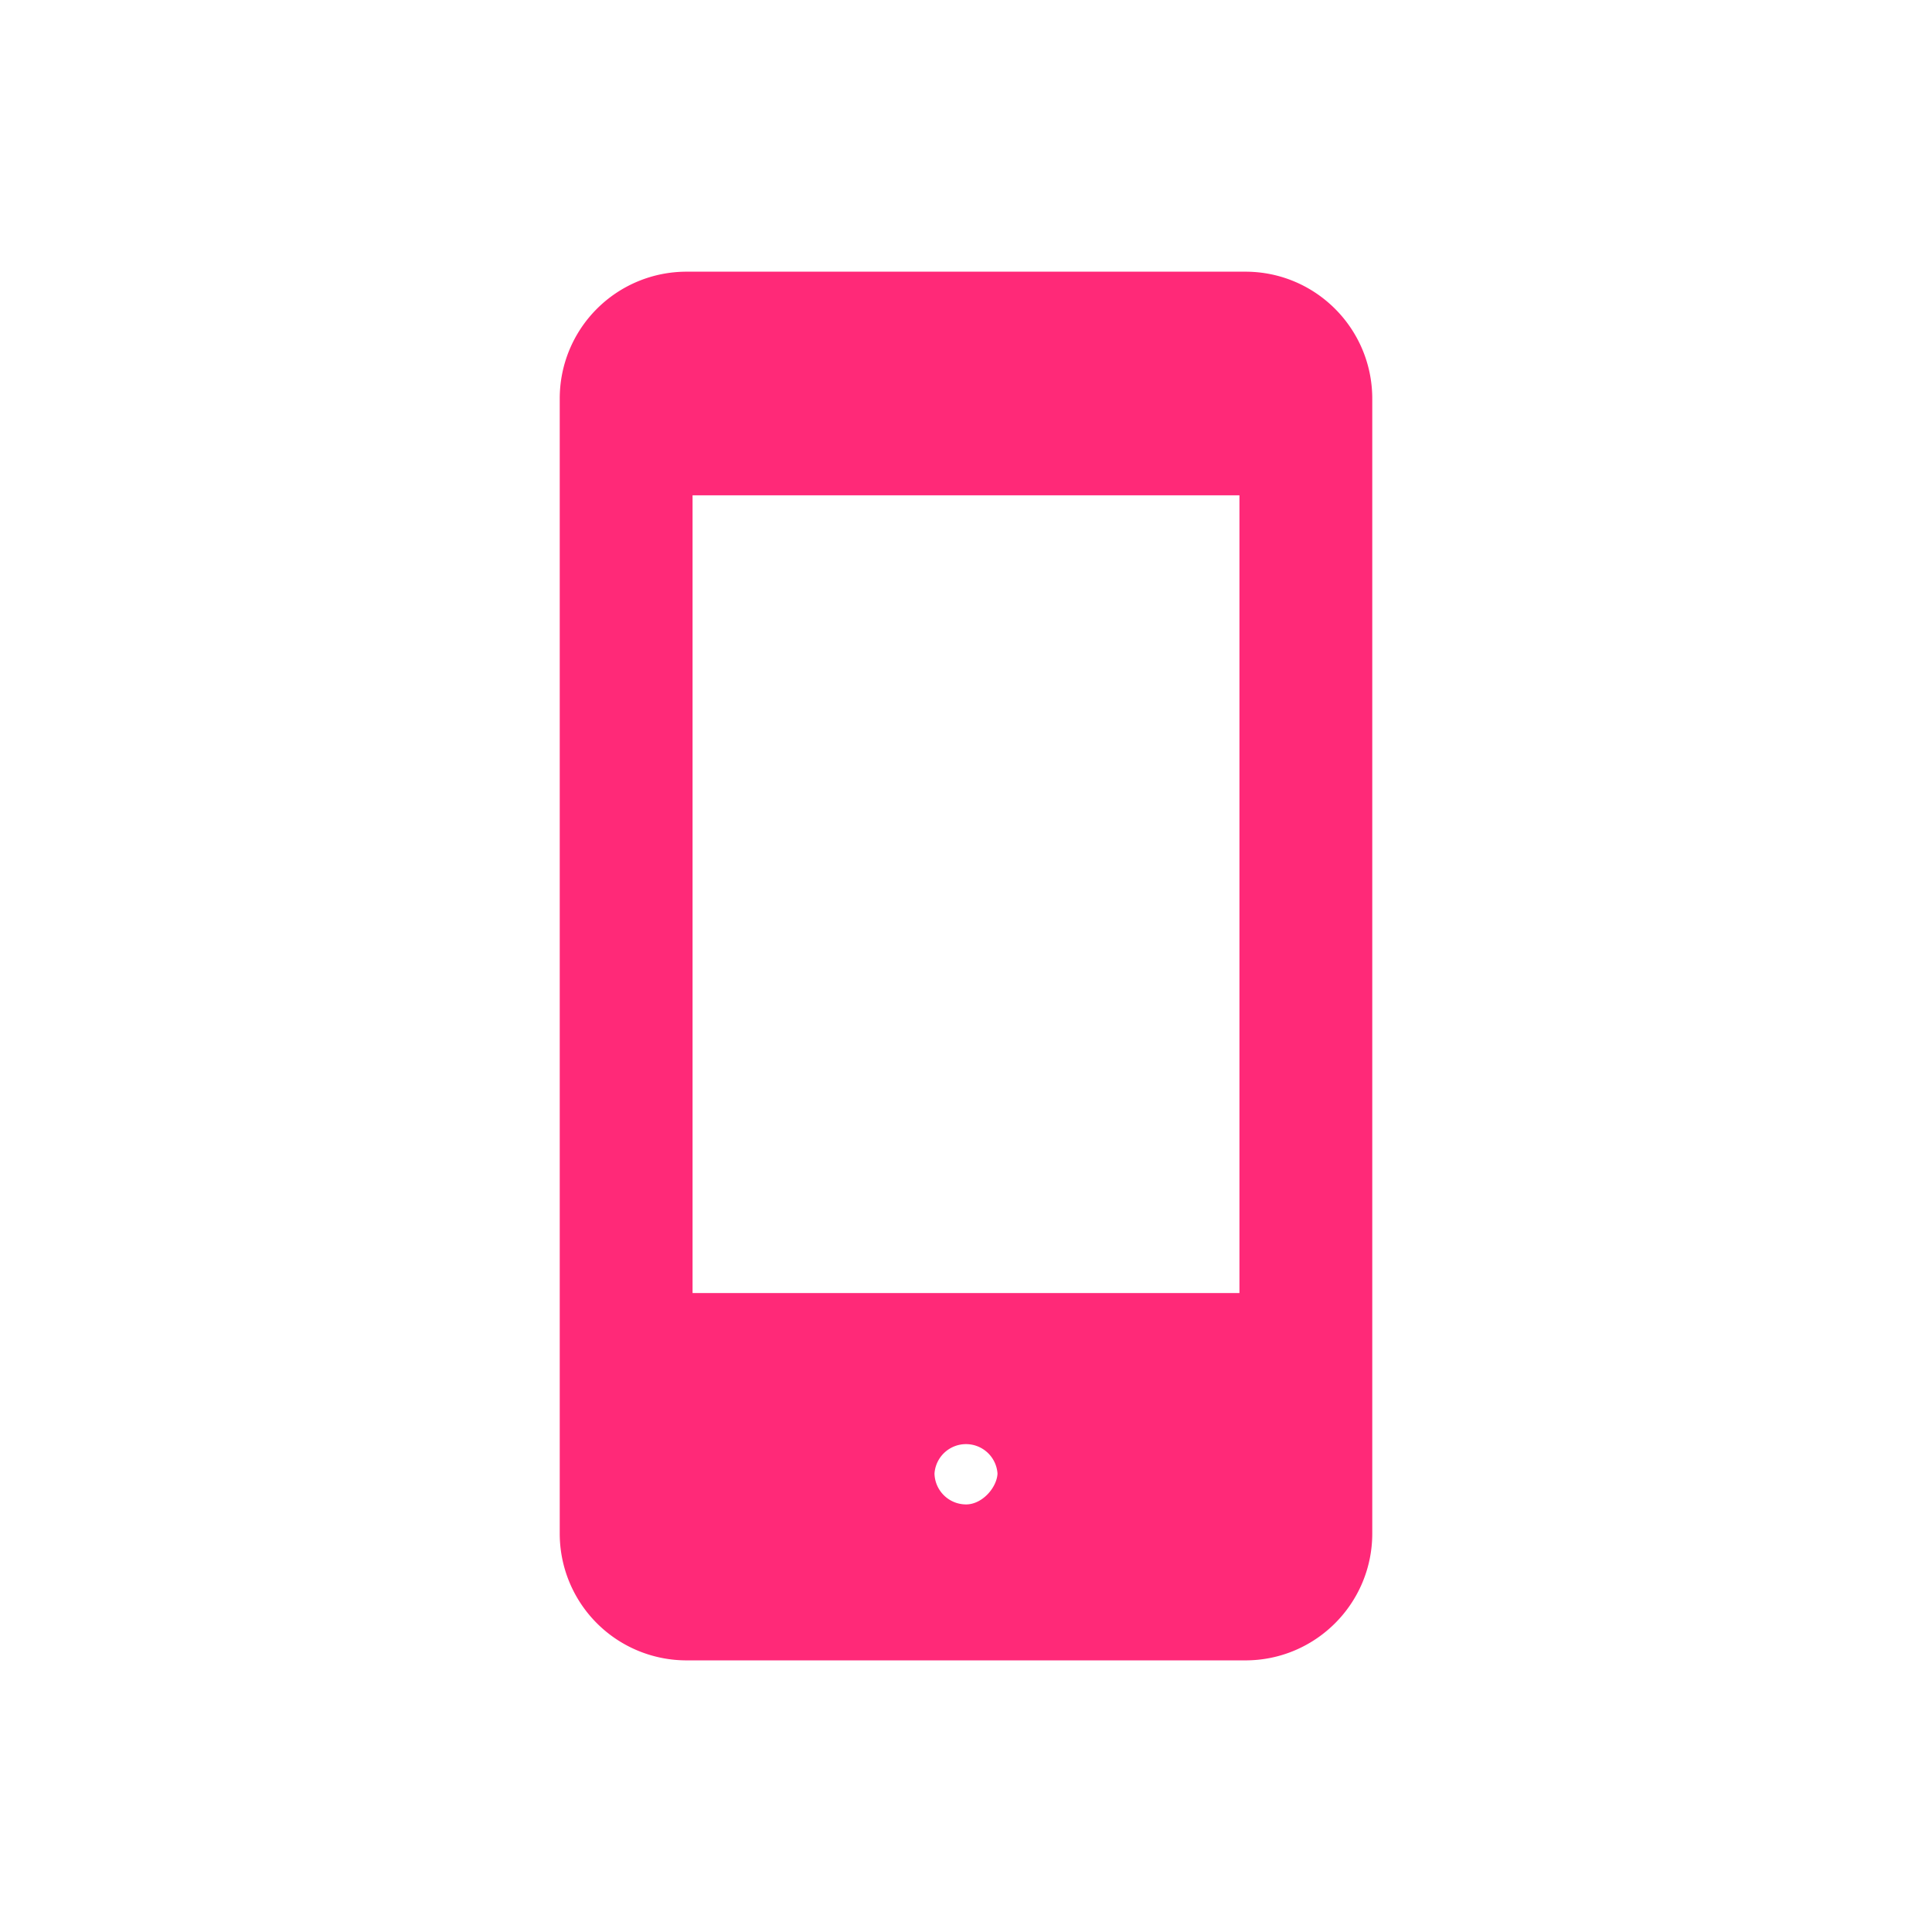 <!DOCTYPE svg PUBLIC "-//W3C//DTD SVG 1.1//EN" "http://www.w3.org/Graphics/SVG/1.1/DTD/svg11.dtd">
<!-- Uploaded to: SVG Repo, www.svgrepo.com, Transformed by: SVG Repo Mixer Tools -->
<svg fill="#ff2978" width="800px" height="800px" viewBox="0 0 32 32" xmlns="http://www.w3.org/2000/svg" stroke="#ff2978">
<g id="SVGRepo_bgCarrier" stroke-width="0"/>
<g id="SVGRepo_tracerCarrier" stroke-linecap="round" stroke-linejoin="round"/>
<g id="SVGRepo_iconCarrier">
<path d="M20.629 5h-9.257a1.6 1.6 0 0 0-1.601 1.603V25.4a1.6 1.6 0 0 0 1.601 1.601h9.257c.883 0 1.6-.718 1.6-1.601V6.603c0-.885-.717-1.603-1.6-1.603zm-6.247 1.023h3.302v.768h-3.302v-.768zm1.619 19.395a1.024 1.024 0 0 1-1.023-1.021 1.023 1.023 0 0 1 2.044 0c-.001.494-.46 1.021-1.021 1.021zm5.028-3.501H10.971V7.704h10.058v14.213z"/>
</g>
</svg>